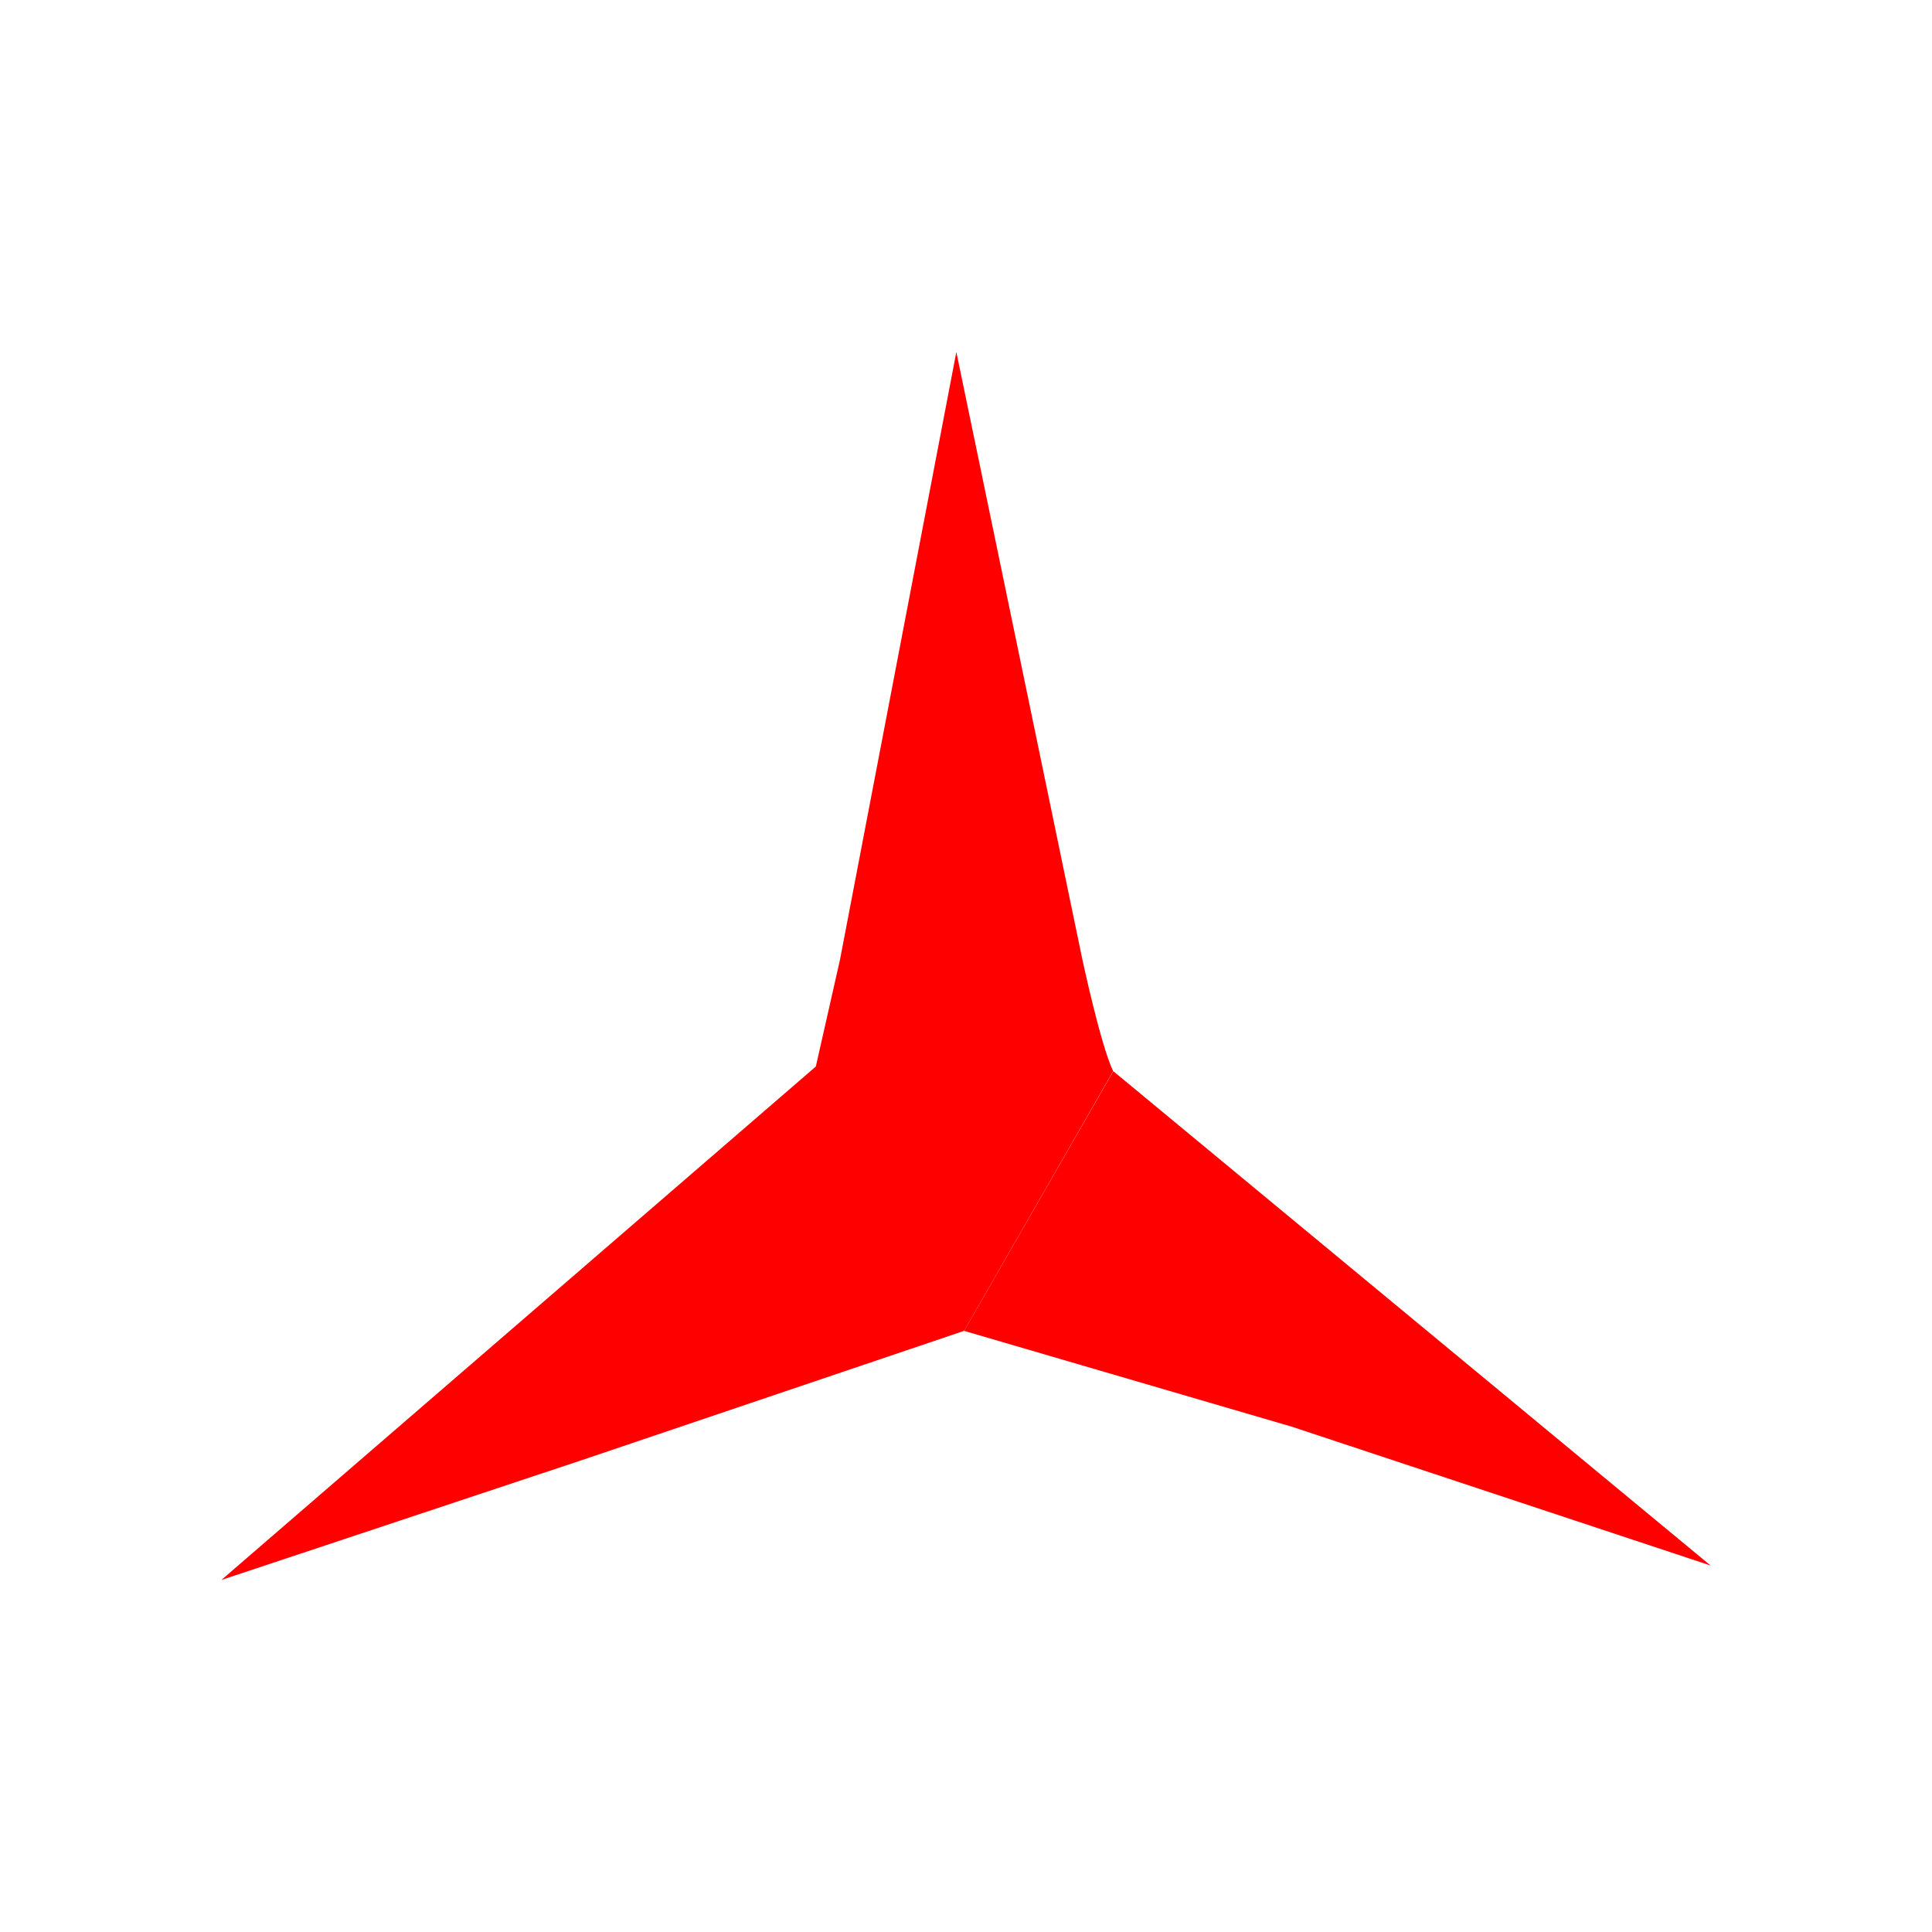 <svg id="Layer_1" data-name="Layer 1" xmlns="http://www.w3.org/2000/svg" viewBox="0 0 400 400" width="0.7em" height="0.7em"><defs><style>.cls-1{fill:red;}</style></defs><polyline class="cls-1" points="230.5 221.78 230.5 221.78 354.17 324.13 267.51 295.4 199.6 275.54 199.6 275.54"/><path class="cls-1" d="M199.6,275.54h0l-79.24,26.8L45.83,327.12,168.91,220.81l-29.24,26.51,29.24-26.51,5-22.11h0L198,72.88,224,198.21s3.84,18.1,6.47,23.57"/></svg>